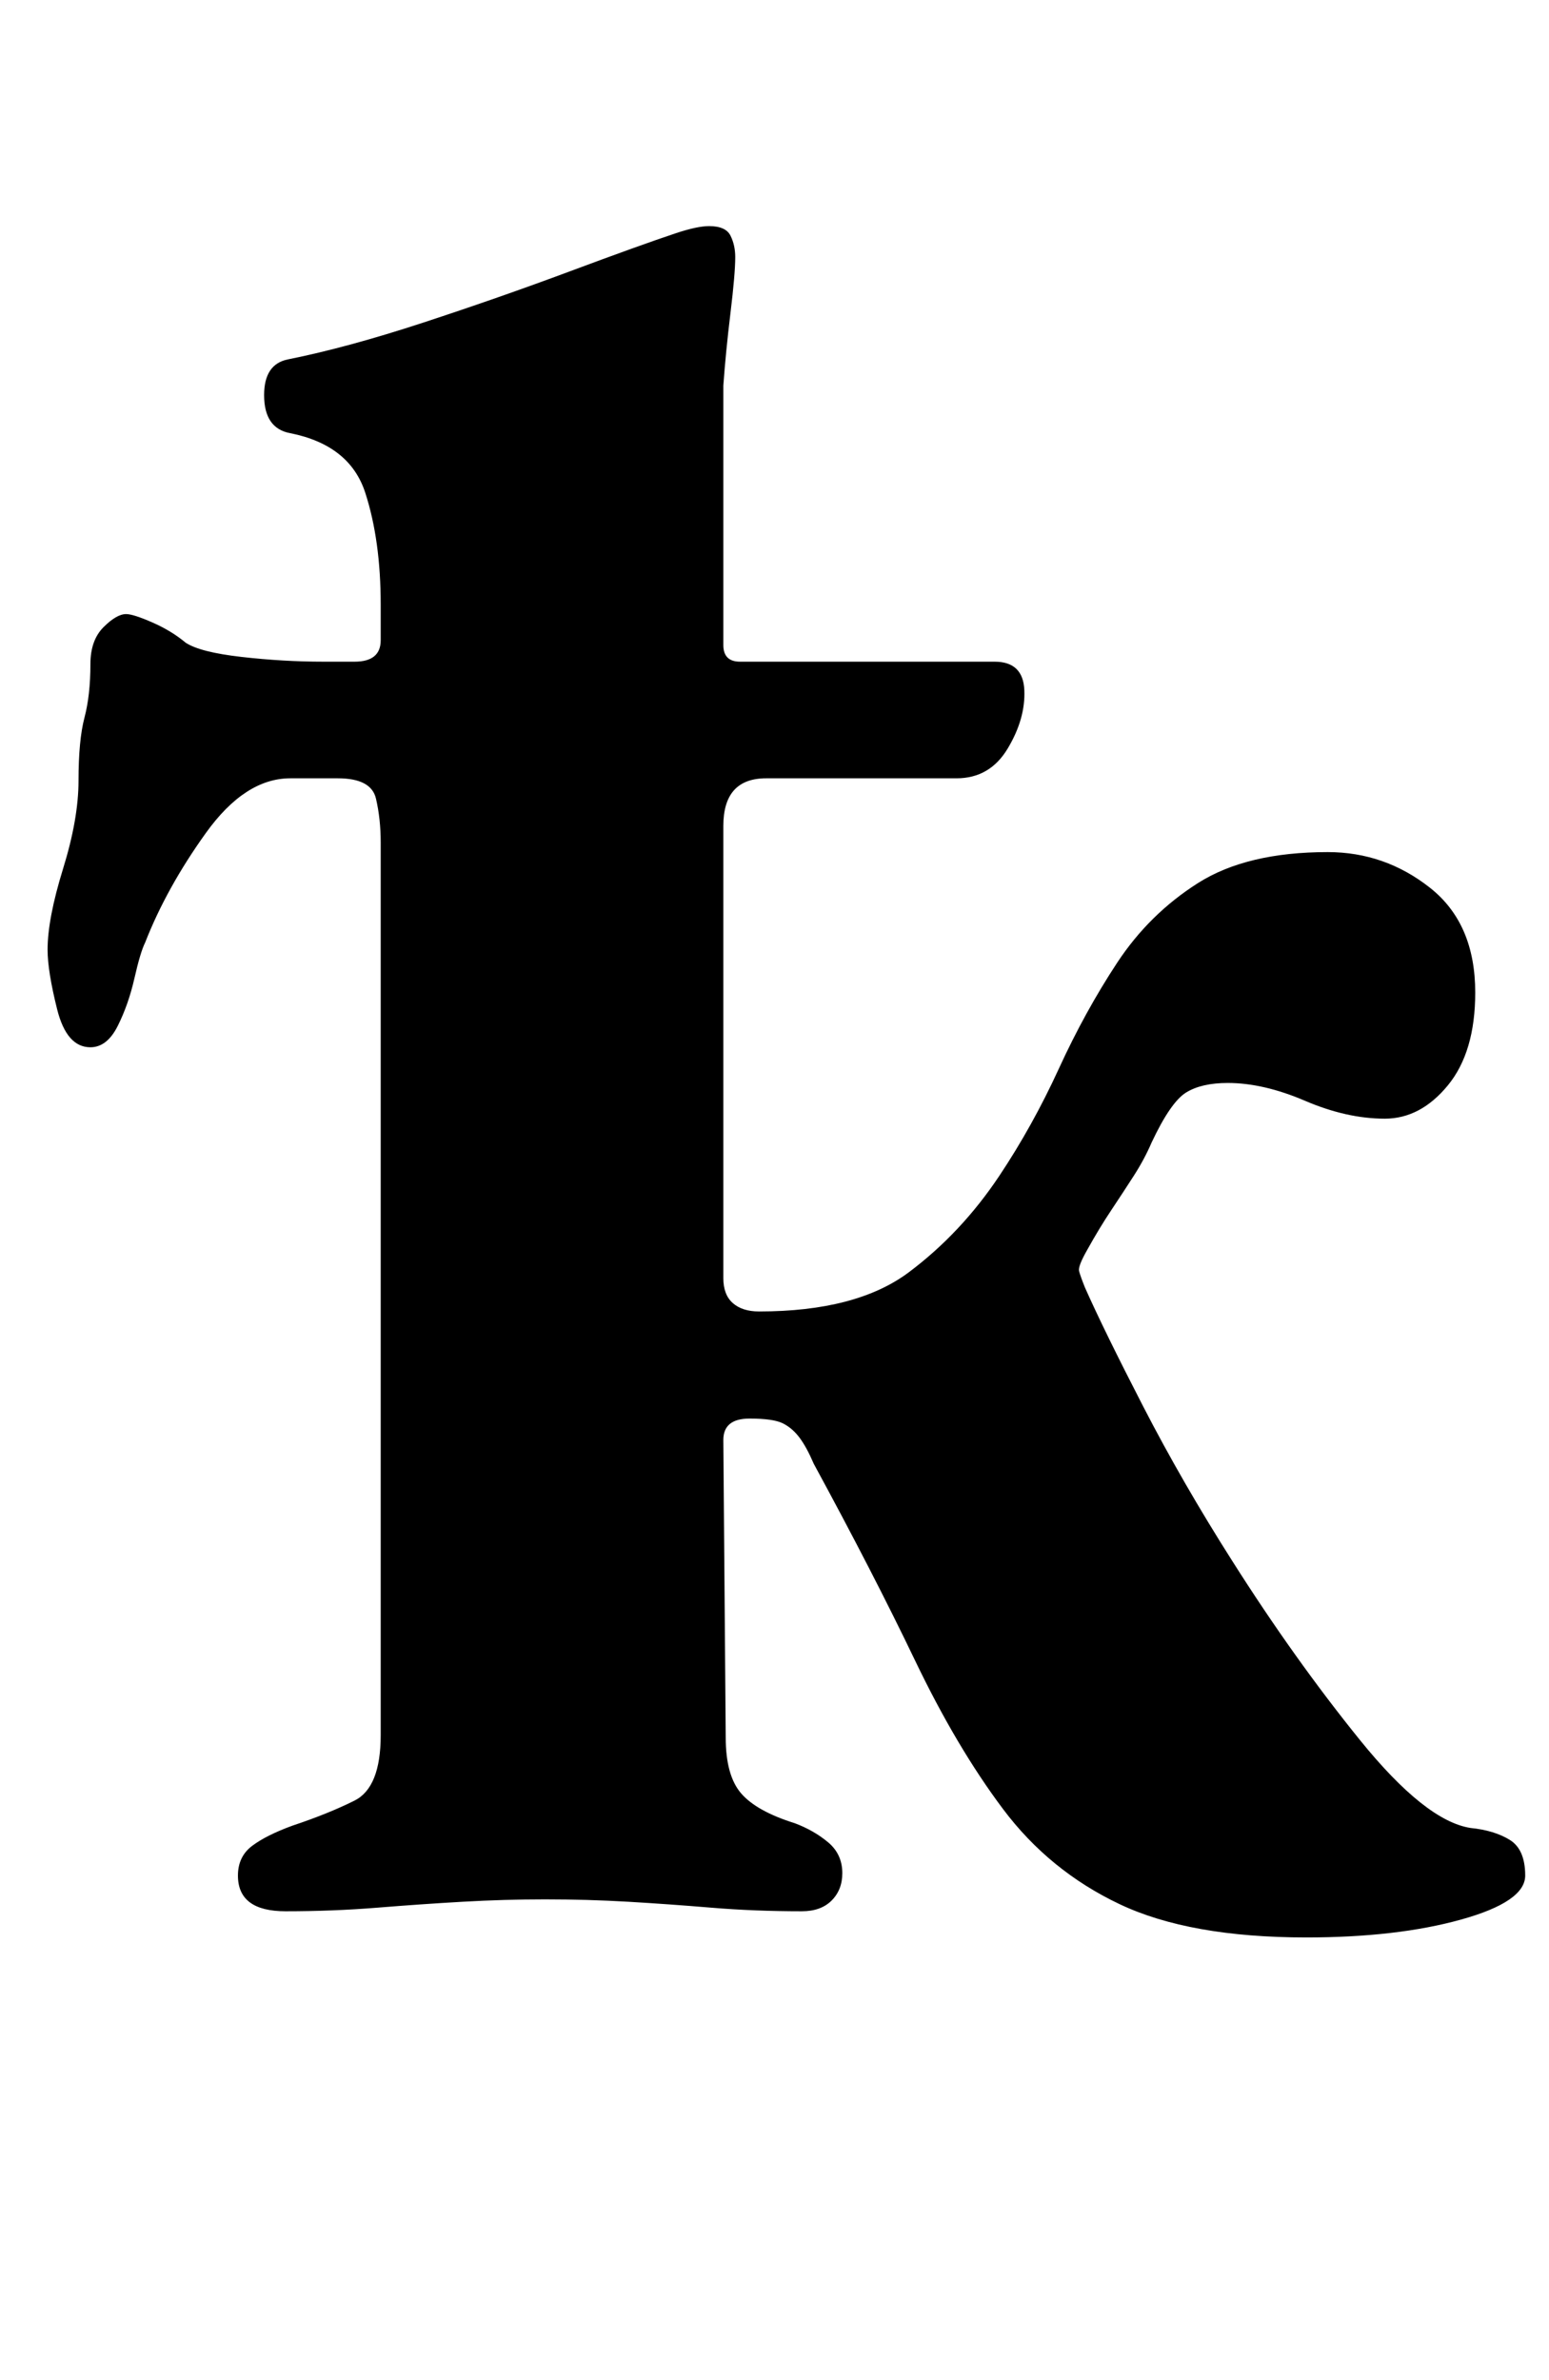 <?xml version="1.0" standalone="no"?>
<!DOCTYPE svg PUBLIC "-//W3C//DTD SVG 1.1//EN" "http://www.w3.org/Graphics/SVG/1.1/DTD/svg11.dtd" >
<svg xmlns="http://www.w3.org/2000/svg" xmlns:xlink="http://www.w3.org/1999/xlink" version="1.1" viewBox="-10 0 651 1000">
  <g transform="matrix(1 0 0 -1 0 800)">
   <path fill="currentColor"
d="M539 -14q-49 0 -78.5 14t-49 40t-37 62.5t-42.5 82.5q-3 7 -6 11t-7 6t-14 2q-11 0 -11 -9l1 -125q0 -16 6.5 -23.5t22.5 -12.5q8 -3 14 -8t6 -13q0 -7 -4.5 -11.5t-12.5 -4.5q-20 0 -38 1.5t-35 2.5t-35 1q-17 0 -34.5 -1t-36 -2.5t-38.5 -1.5t-20 15q0 8 6 12.5t17 8.5
q15 5 26 10.5t11 27.5v375q0 10 -2 18.5t-16 8.5h-20q-19 0 -35.5 -23t-25.5 -46q-2 -4 -4.5 -15t-7 -20t-11.5 -9q-10 0 -14 16t-4 25q0 13 6.5 34t6.5 37q0 17 2.5 26.5t2.5 22.5q0 10 5.5 15.5t9.5 5.5q3 0 11 -3.5t14 -8.5q6 -4 23.5 -6t34.5 -2h13q11 0 11 9v15
q0 27 -6.5 47t-31.5 25q-11 2 -11 16q0 13 10 15q25 5 57 15.5t61.5 21.5t44.5 16q9 3 14 3q7 0 9 -4t2 -9q0 -7 -2 -23.5t-3 -30.5v-109q0 -7 7 -7h107q12 0 12.5 -12t-7 -24.5t-21.5 -12.5h-80q-18 0 -18 -20v-190q0 -7 4 -10.5t11 -3.5q41 0 63 16.5t38 40.5q14 21 25 45
t24.5 44.5t34 33.5t54.5 13q24 0 43 -15t19 -44q0 -25 -11.5 -39t-26.5 -14q-16 0 -33.5 7.5t-32.5 7.5q-11 0 -17.5 -4t-14.5 -21q-3 -7 -7.5 -14t-9.5 -14.5t-10 -16.5q-4 -7 -3.5 -9t2.5 -7q8 -18 24.5 -50t37.5 -65q26 -41 53.5 -75t46.5 -37q10 -1 16.5 -5t6.5 -15
t-27 -18.5t-65 -7.5z" />
  </g>

</svg>

